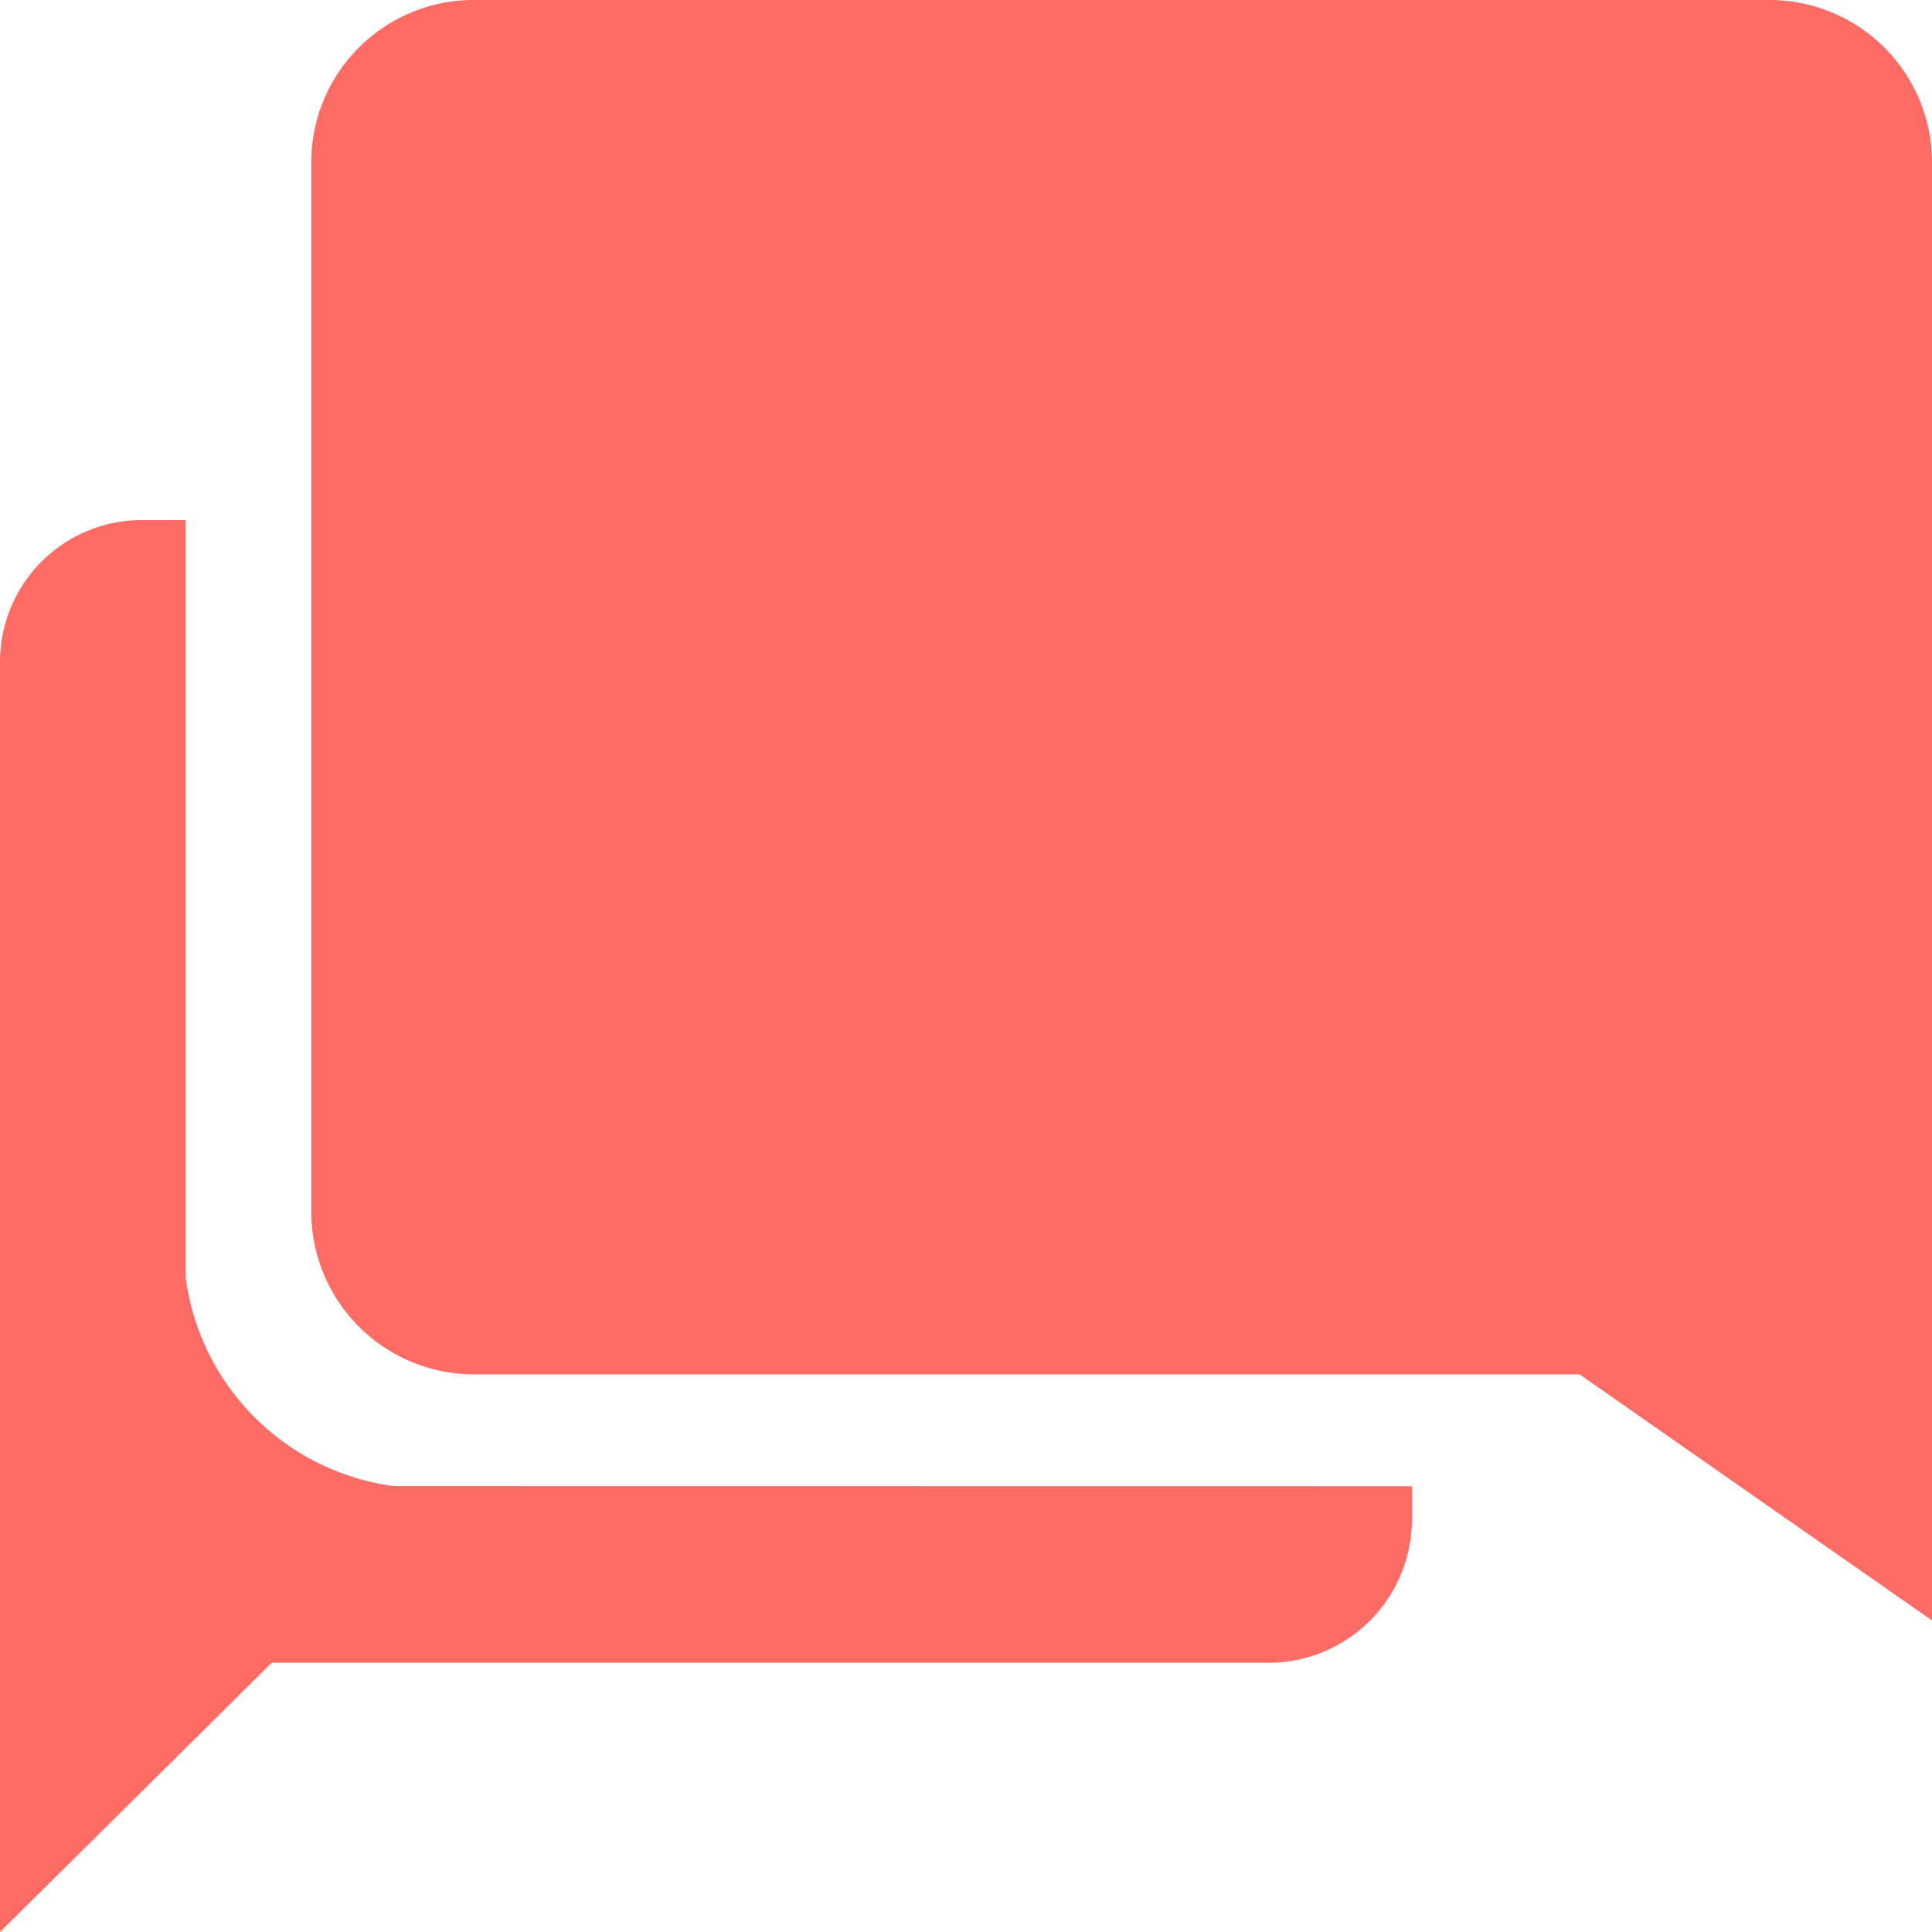 <svg xmlns="http://www.w3.org/2000/svg" width="14.625" height="14.625" viewBox="0 0 14.625 14.625">
  <g id="chat2" transform="translate(-3.375 -3.375)">
    <path id="Path_450" data-name="Path 450" d="M6.356,18.563a1.835,1.835,0,0,1-1.575-1.575V11.25H4.444a1.073,1.073,0,0,0-1.069,1.069v9.619L5.432,19.9h7.562a1.086,1.086,0,0,0,1.069-1.086v-.25Z" transform="translate(0 -3.938)" fill="#ff6c66"/>
    <path id="Path_451" data-name="Path 451" d="M19.129,3.375H9.313A1.23,1.23,0,0,0,8.086,4.6v7.949a1.233,1.233,0,0,0,1.227,1.23h8.374l2.668,1.863V4.6A1.23,1.23,0,0,0,19.129,3.375Z" transform="translate(-2.355)" fill="#ff6c66"/>
  </g>
</svg>
